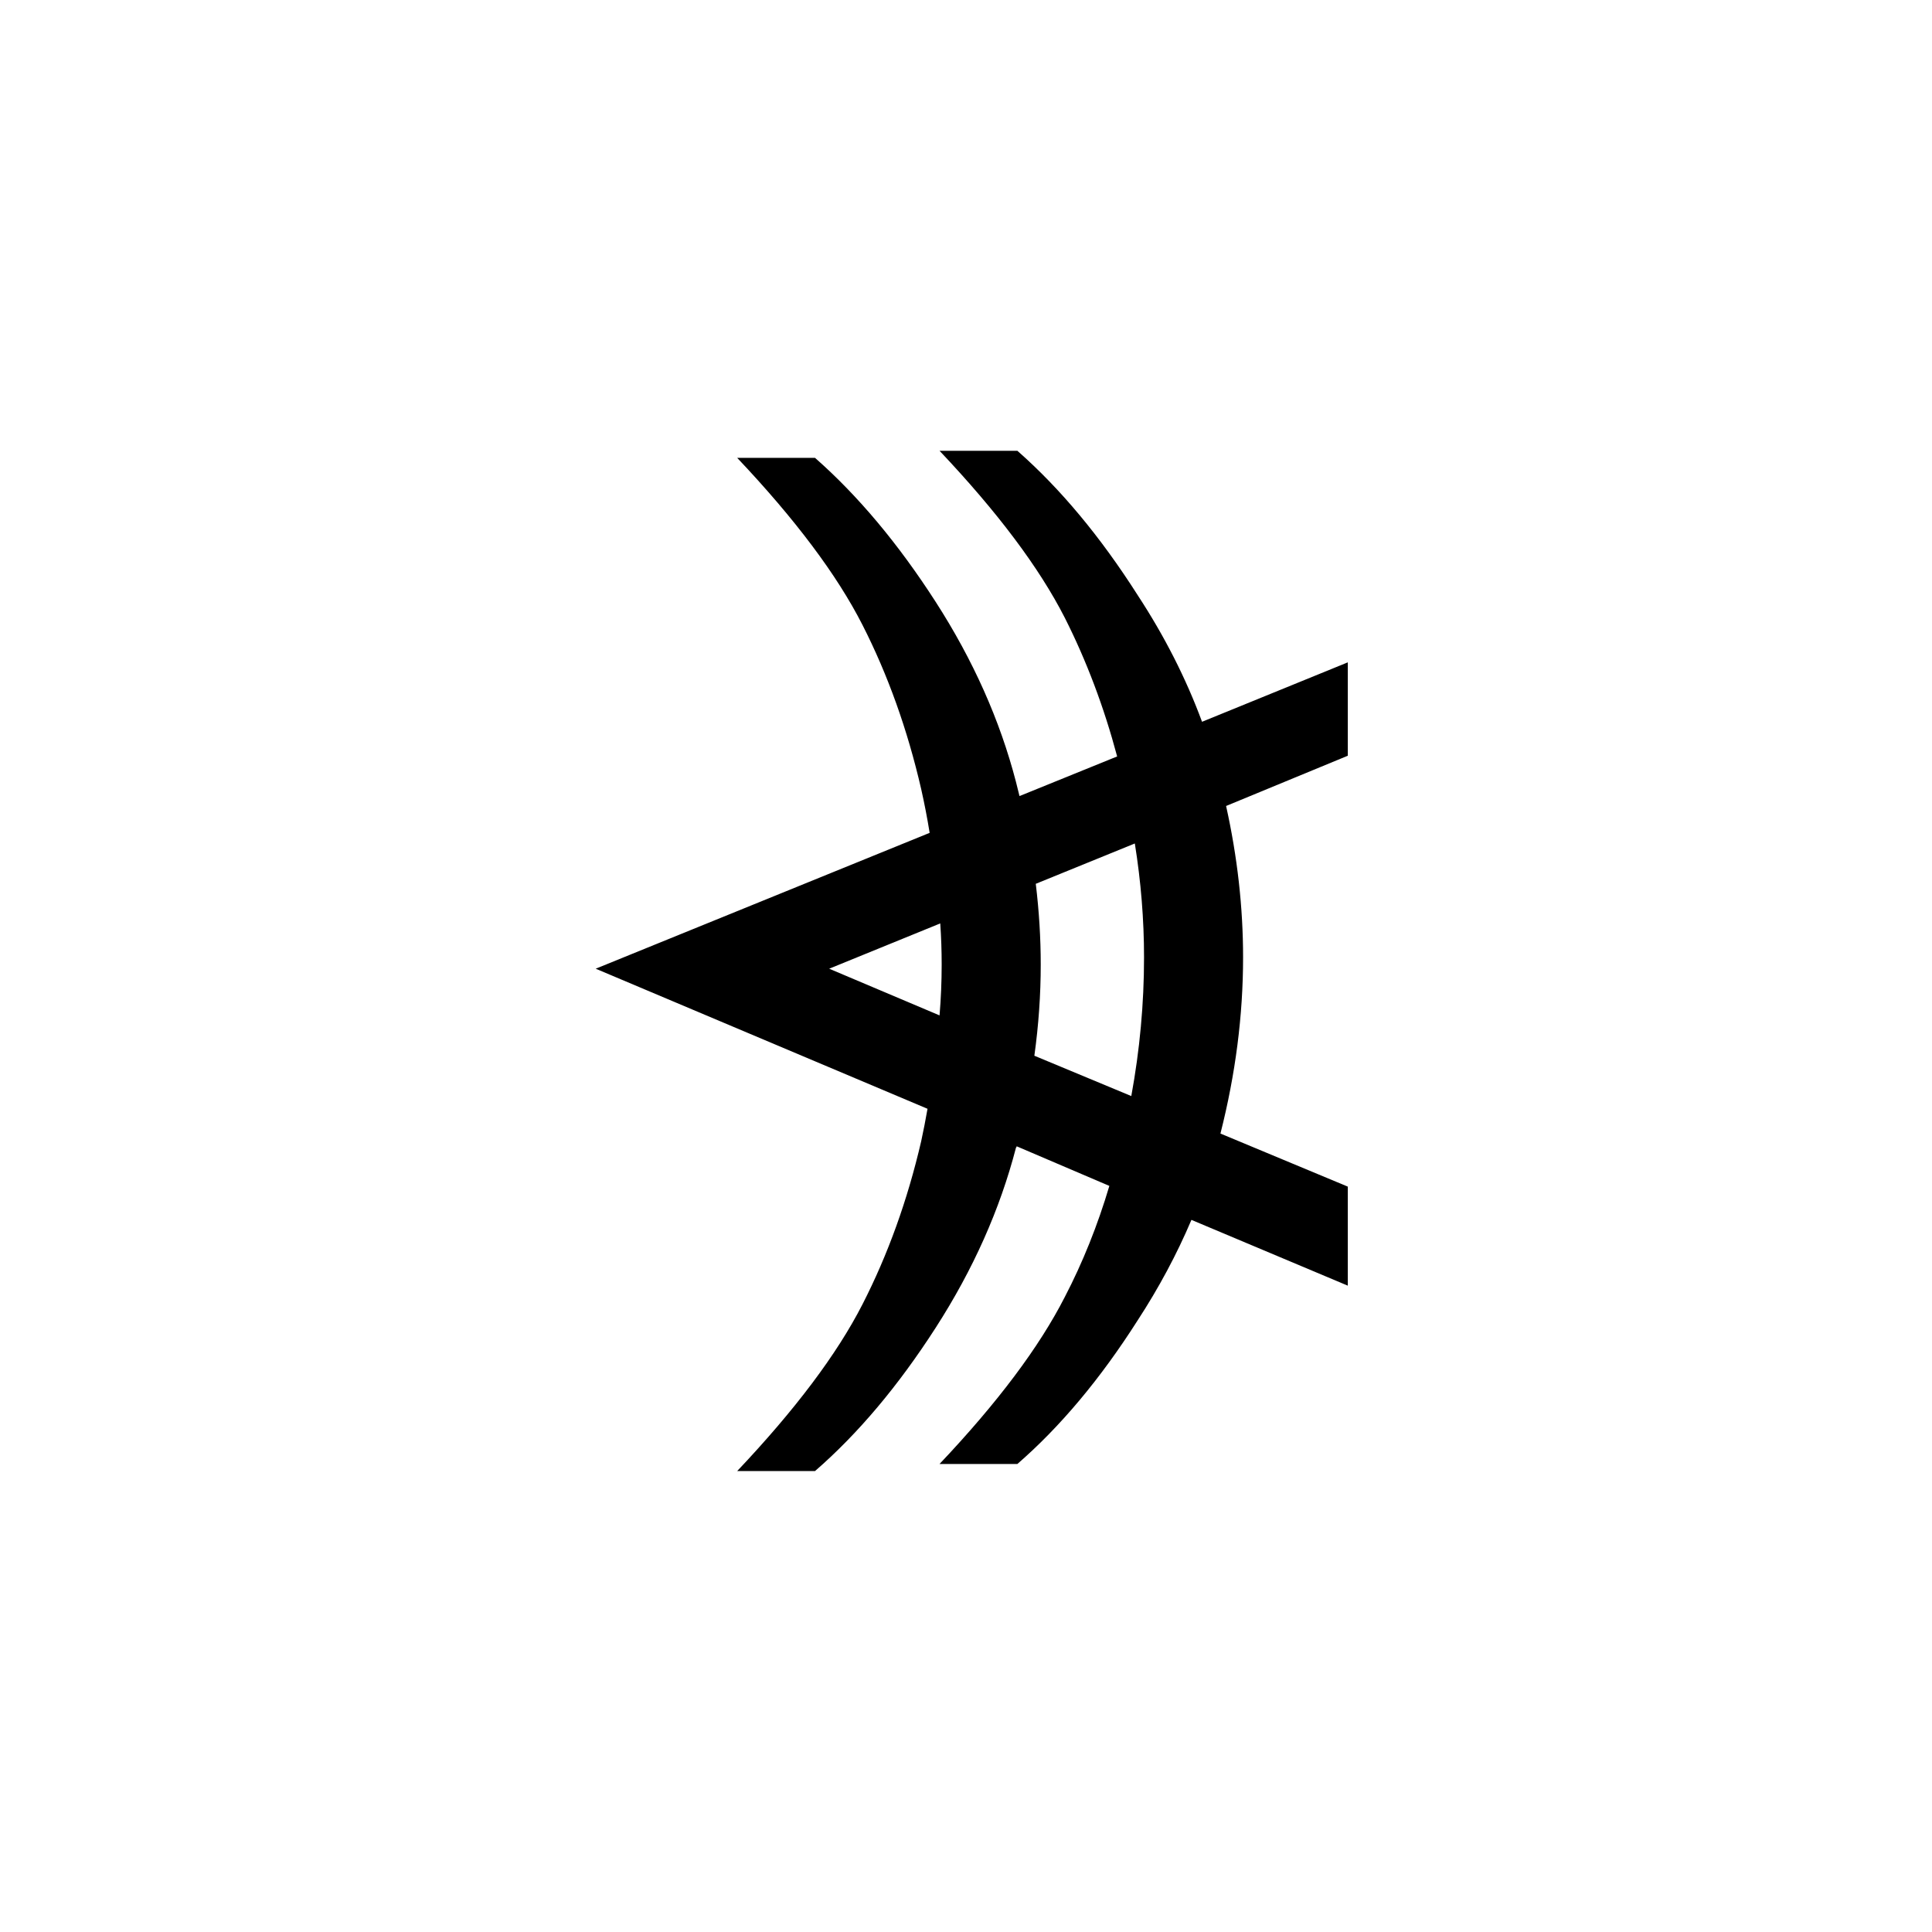 <?xml version="1.0" encoding="UTF-8"?>
<svg width="120px" height="120px" viewBox="0 0 120 120" version="1.1" xmlns="http://www.w3.org/2000/svg" xmlns:xlink="http://www.w3.org/1999/xlink">
    <!-- Generator: Sketch 53.1 (72631) - https://sketchapp.com -->
    <title>sign-4</title>
    <desc>Created with Sketch.</desc>
    <g id="sign-4" stroke="none" stroke-width="1" fill="none" fill-rule="evenodd">
        <path d="M45.789,91.369 C49.393,87.561 51.985,84.111 53.567,81.02 C55.149,77.929 56.365,74.553 57.215,70.891 C57.361,70.217 57.493,69.543 57.61,68.869 L37,60.168 L57.742,51.73 C57.596,50.822 57.42,49.914 57.215,49.006 C56.365,45.314 55.149,41.916 53.567,38.811 C51.985,35.705 49.393,32.248 45.789,28.439 L50.623,28.439 C53.289,30.783 55.787,33.764 58.116,37.382 C60.445,41.001 62.107,44.728 63.104,48.566 L63.323,49.445 L69.388,46.984 C68.567,43.908 67.483,41.037 66.136,38.371 C64.554,35.266 61.961,31.809 58.357,28 L63.191,28 C65.857,30.344 68.348,33.332 70.662,36.965 C72.332,39.514 73.665,42.136 74.661,44.831 L83.714,41.14 L83.714,46.94 L76.155,50.061 C76.858,53.225 77.21,56.359 77.21,59.465 C77.21,63.068 76.741,66.716 75.804,70.407 L83.714,73.703 L83.714,79.855 L74.002,75.769 C73.094,77.907 71.98,79.987 70.662,82.009 C68.348,85.642 65.857,88.615 63.191,90.93 L58.357,90.93 C61.961,87.121 64.554,83.664 66.136,80.559 C67.249,78.42 68.172,76.12 68.904,73.659 L63.147,71.198 C63.147,71.228 63.133,71.257 63.104,71.286 C62.107,75.124 60.445,78.852 58.116,82.47 C55.787,86.088 53.289,89.055 50.623,91.369 L45.789,91.369 Z M71.058,59.465 C71.058,57.121 70.867,54.763 70.486,52.39 L64.334,54.895 C64.539,56.594 64.642,58.264 64.642,59.904 C64.642,61.779 64.51,63.669 64.246,65.573 L70.267,68.078 C70.794,65.207 71.058,62.336 71.058,59.465 Z M58.489,59.904 C58.489,59.055 58.46,58.205 58.401,57.355 L51.502,60.168 L58.357,63.068 C58.445,62.014 58.489,60.959 58.489,59.904 Z" id="⦖" fill="#000000" fill-rule="nonzero"></path>
    </g>
</svg>